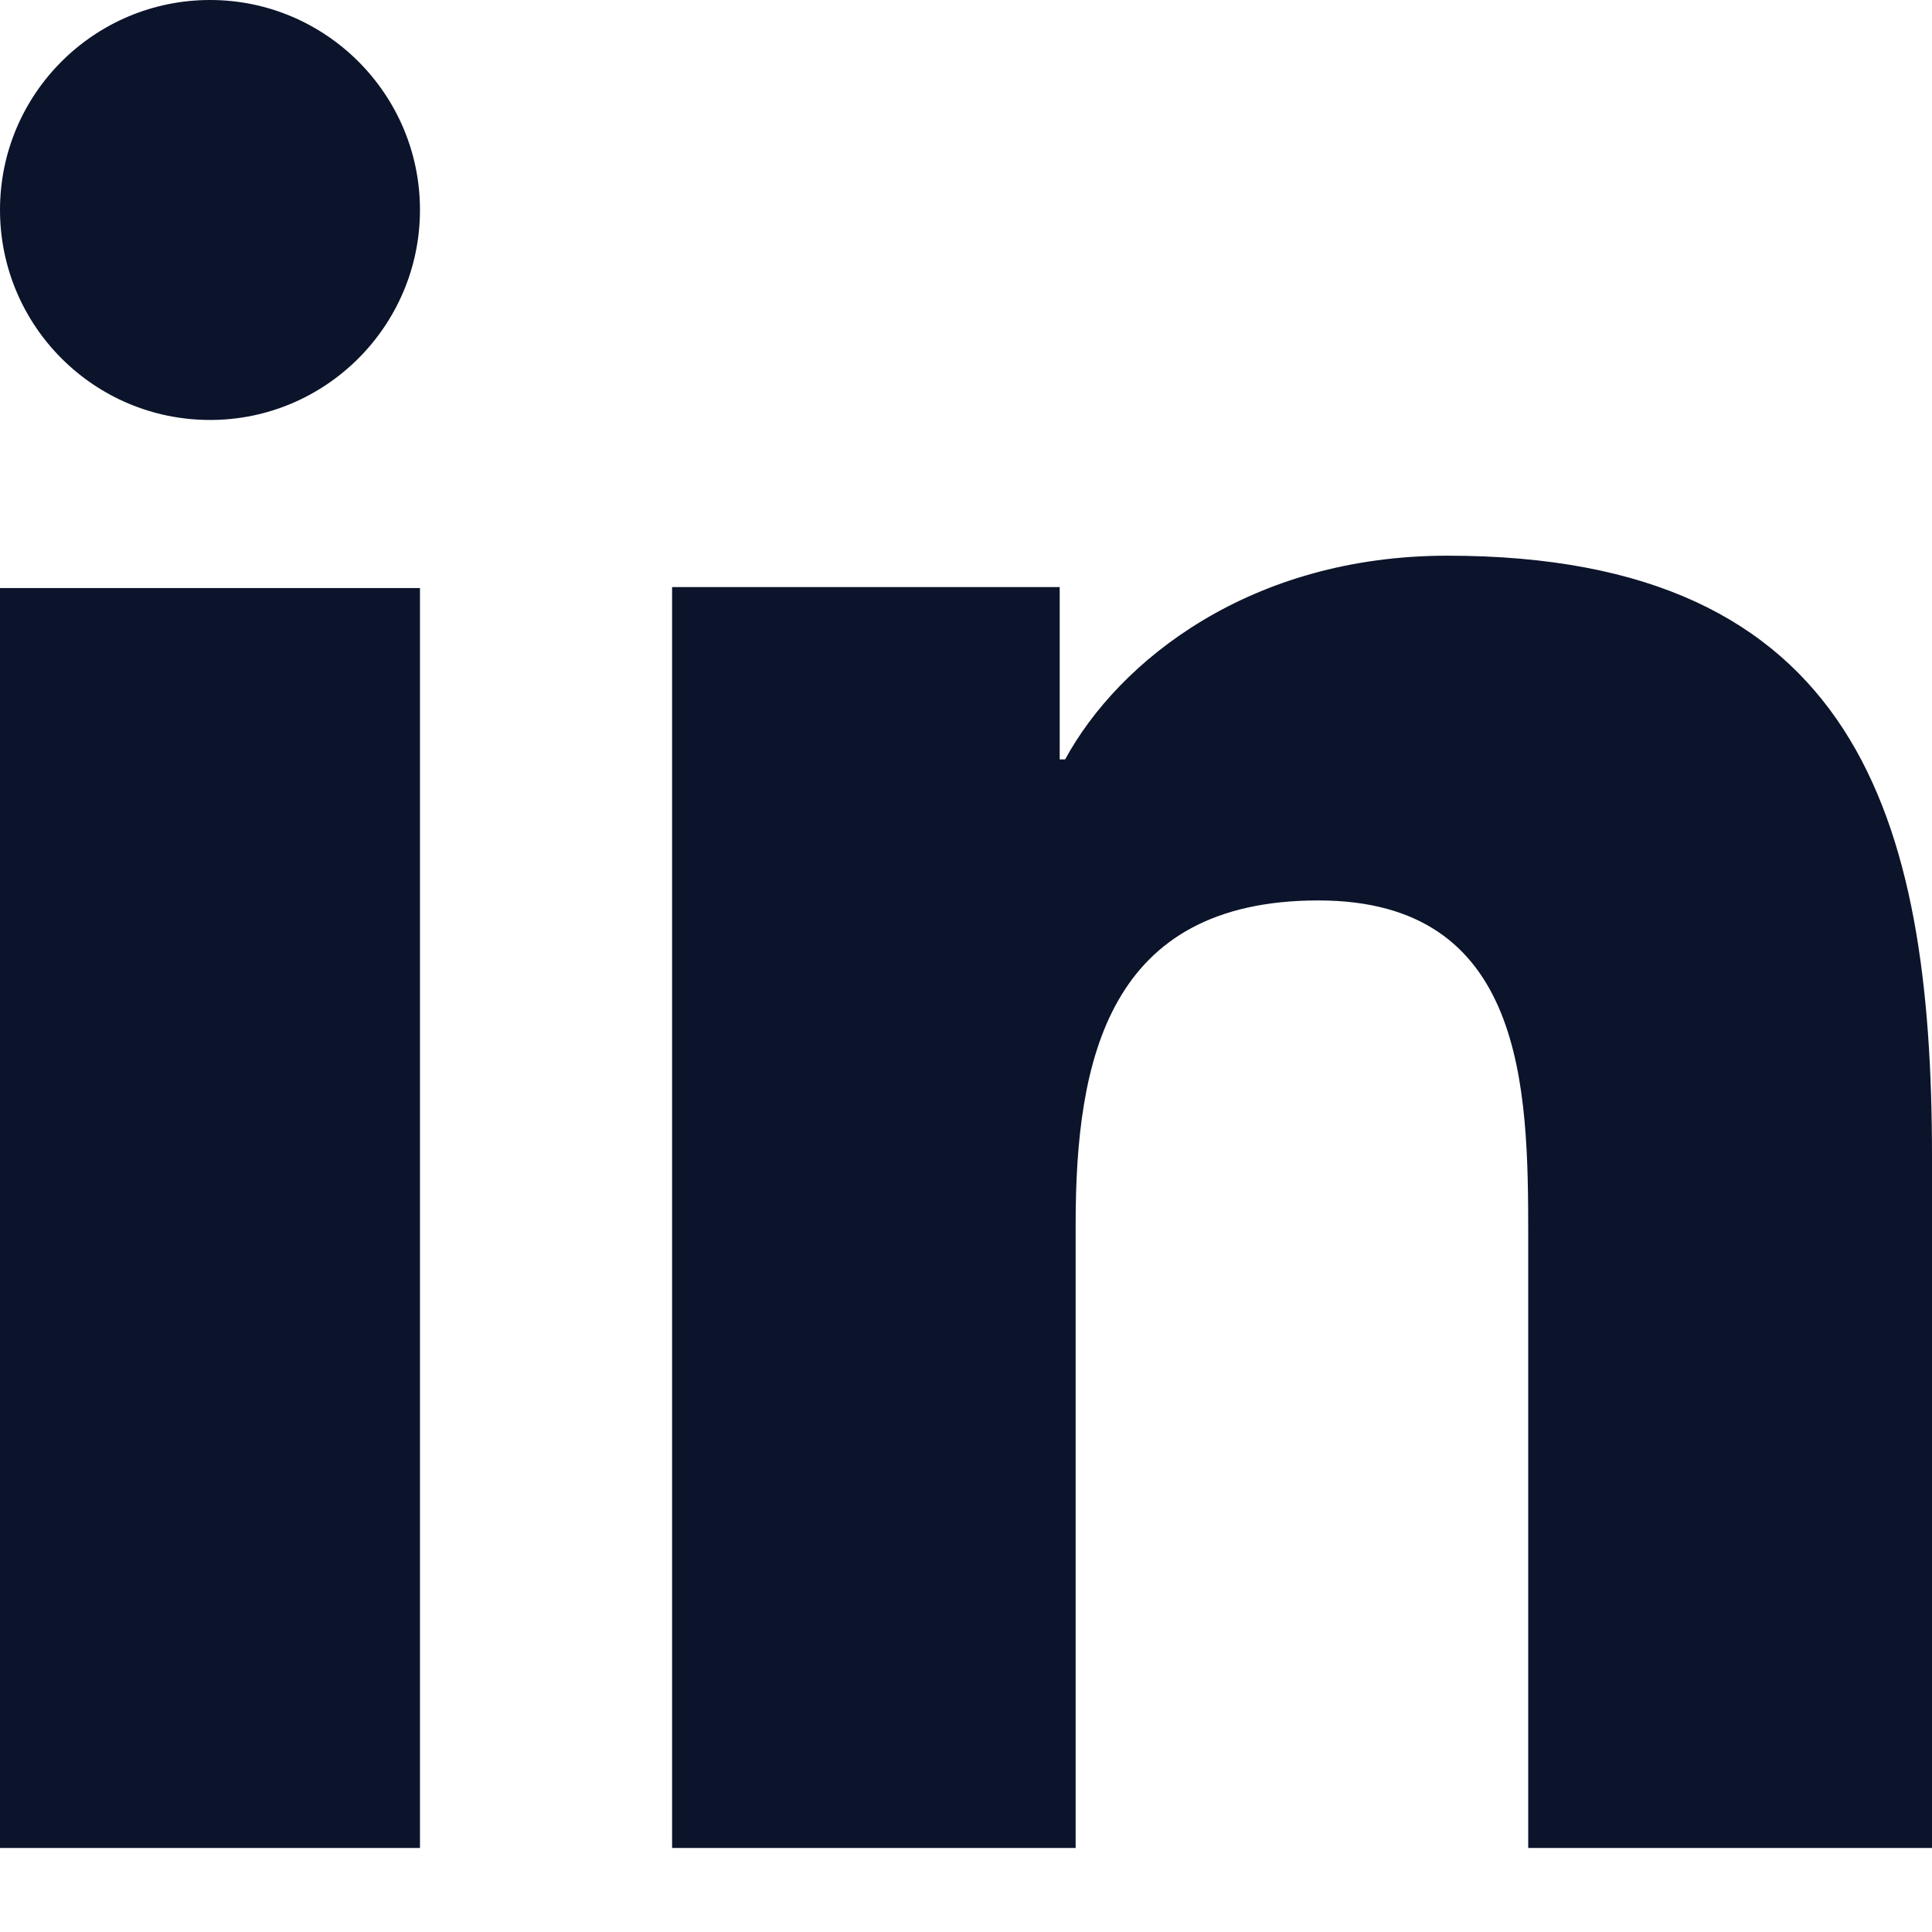 <svg xmlns="http://www.w3.org/2000/svg" width="16" height="16" viewBox="0 0 16 16">
    <g fill="none" fill-rule="evenodd">
        <g fill="#0C142B" fill-rule="nonzero">
            <g>
                <path d="M3.478 15.304H0V4.87h3.478v10.434zM1.74 3.478c-.962 0-1.74-.78-1.74-1.74S.78 0 1.74 0c.958 0 1.738.78 1.738 1.738 0 .96-.78 1.74-1.738 1.74zM16 15.304h-3.344v-5.078c0-1.211-.023-2.769-1.738-2.769-1.742 0-2.01 1.32-2.01 2.681v5.166H5.566V4.862h3.21v1.427h.045c.447-.821 1.538-1.687 3.166-1.687C15.374 4.602 16 6.765 16 9.577v5.727z" transform="translate(-1395 -9) translate(1395 9)"/>
            </g>
        </g>
    </g>
</svg>
